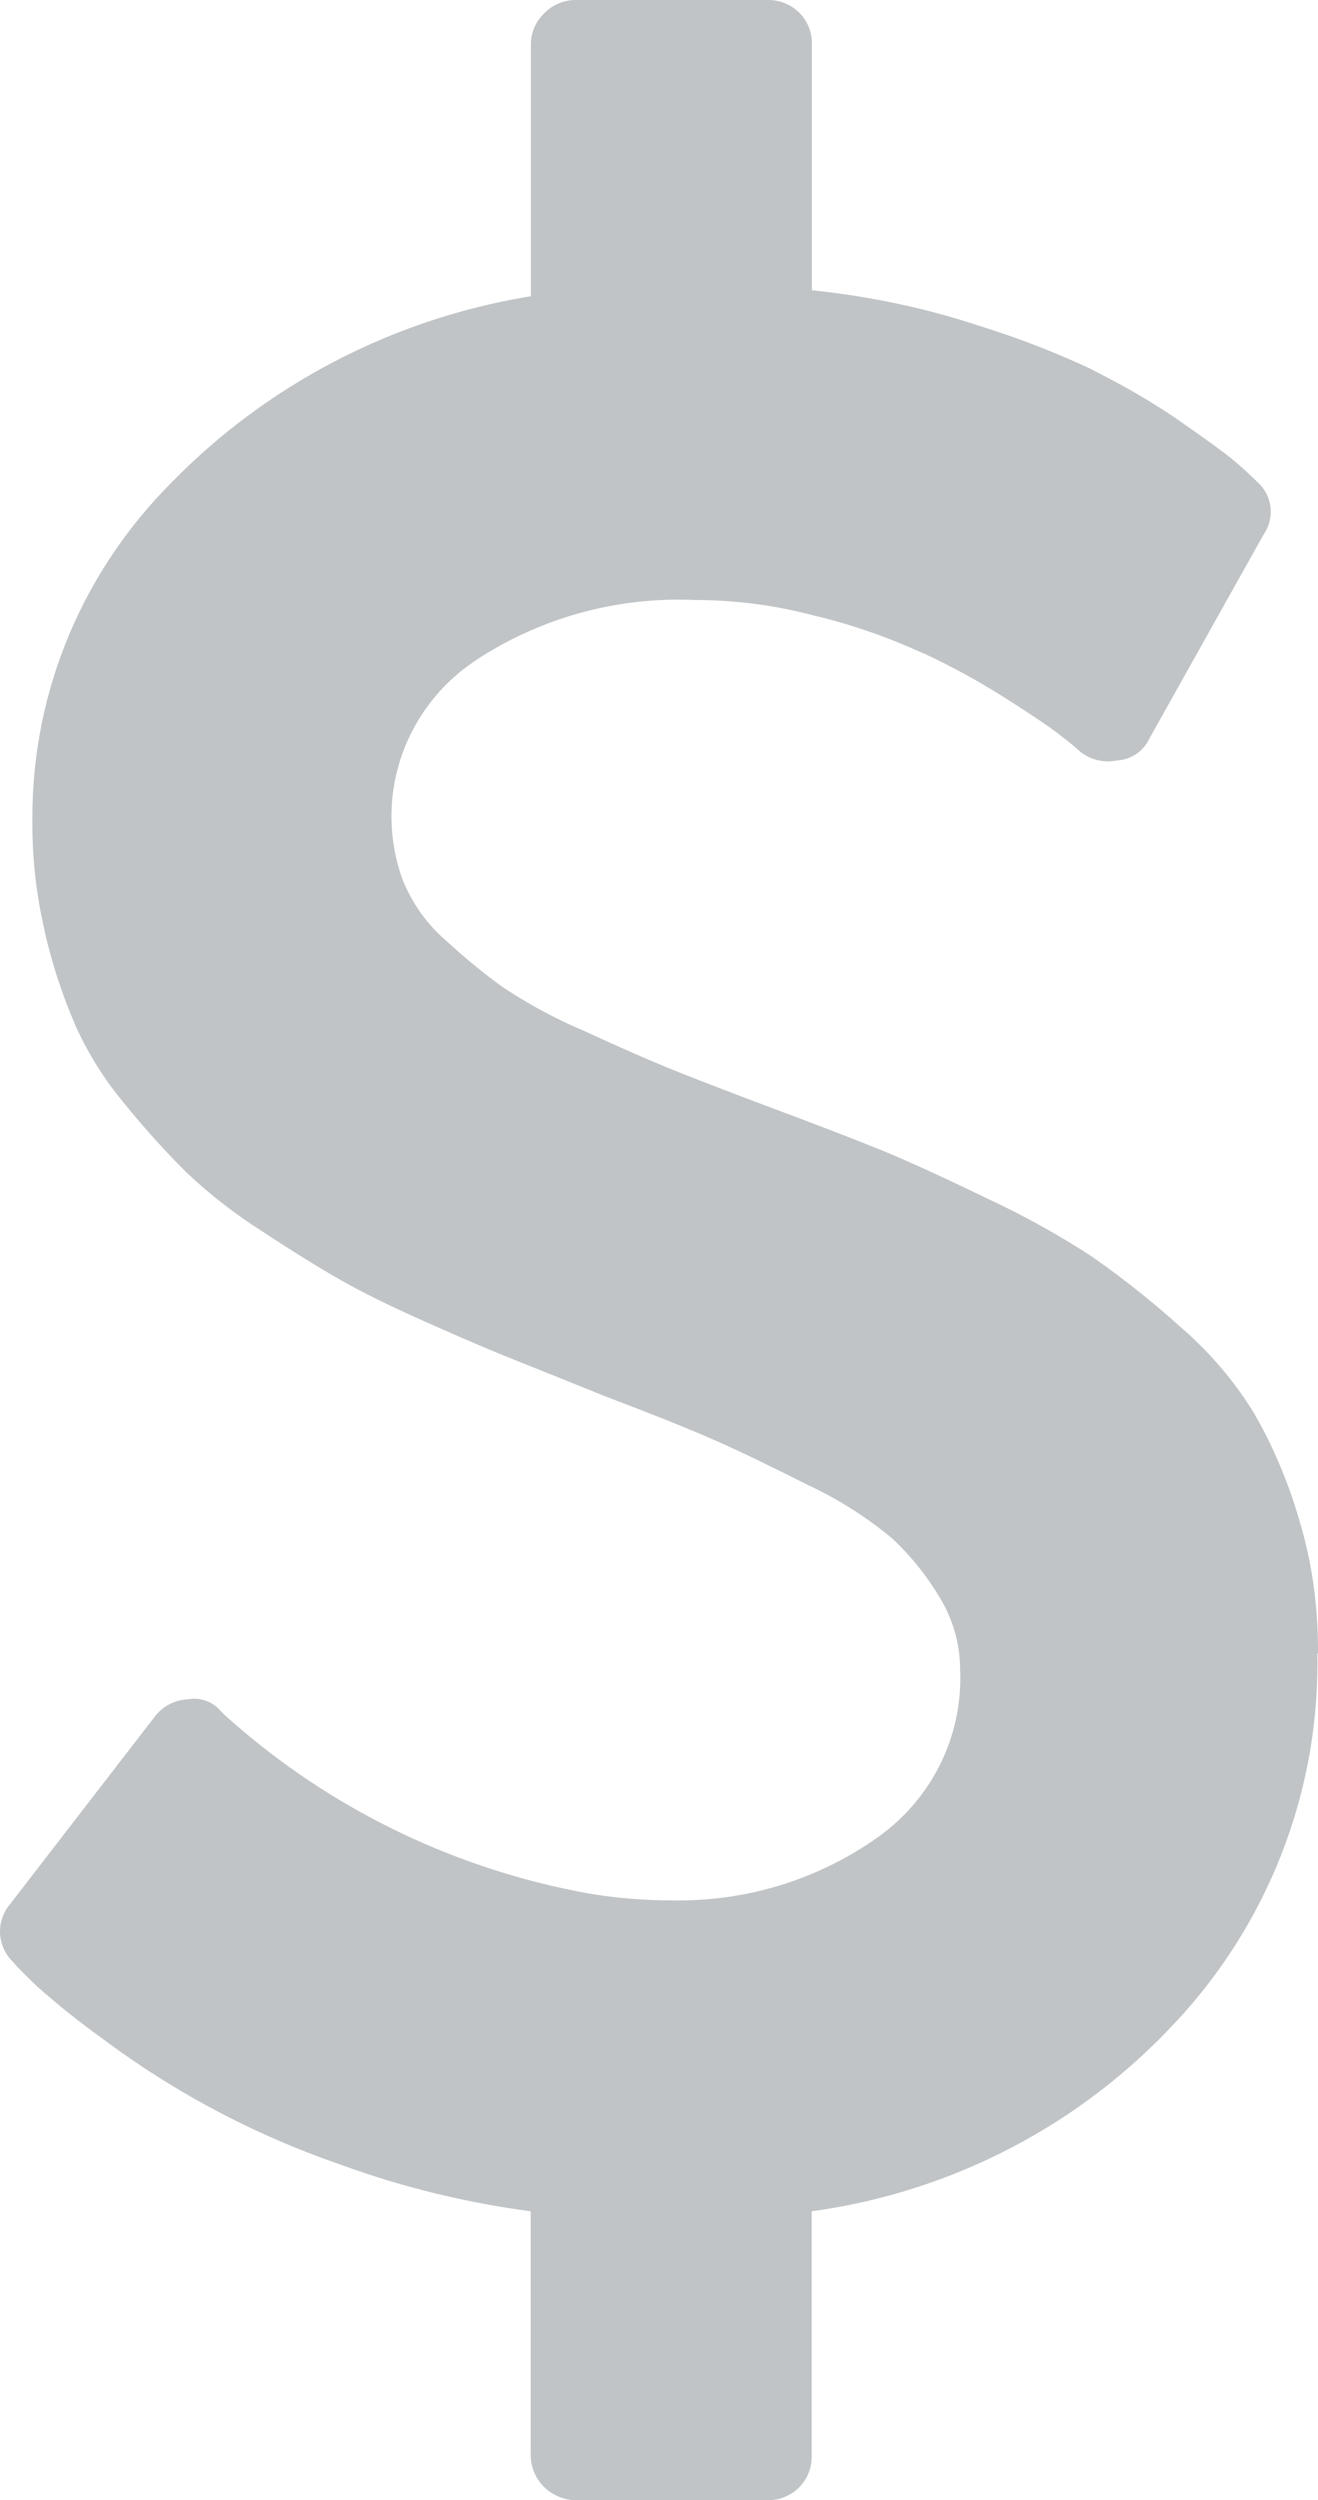 <svg width="29" height="55" viewBox="0 0 29 55" fill="none" xmlns="http://www.w3.org/2000/svg">
<path d="M28.986 36.366L28.988 36.577C28.992 39.497 27.885 42.312 25.887 44.464L25.893 44.455C23.812 46.72 20.997 48.198 17.931 48.635L17.859 48.644V54.053C17.859 54.304 17.758 54.545 17.579 54.723C17.399 54.9 17.155 55 16.901 55H16.862H16.864H12.672C12.409 54.997 12.157 54.892 11.971 54.709C11.785 54.525 11.68 54.277 11.677 54.017V48.644C10.279 48.46 8.905 48.126 7.579 47.65L7.716 47.693C5.737 47.039 3.879 46.068 2.218 44.819L2.264 44.853C1.757 44.491 1.27 44.102 0.805 43.687L0.821 43.701C0.563 43.456 0.382 43.273 0.278 43.151C0.111 42.986 0.012 42.765 0.001 42.532C-0.01 42.298 0.069 42.069 0.22 41.89L0.218 41.892L3.417 37.748C3.502 37.64 3.61 37.551 3.733 37.488C3.856 37.425 3.991 37.389 4.13 37.382H4.132C4.27 37.357 4.411 37.369 4.542 37.418C4.673 37.467 4.788 37.55 4.874 37.659L4.877 37.661L4.937 37.721C7.035 39.618 9.602 40.935 12.38 41.539L12.486 41.56C13.178 41.716 13.971 41.805 14.785 41.805L14.929 41.807C16.532 41.807 18.017 41.312 19.24 40.469L19.214 40.485C19.831 40.073 20.33 39.512 20.665 38.855C21 38.198 21.158 37.468 21.126 36.733V36.742C21.126 36.139 20.952 35.578 20.653 35.104L20.66 35.117C20.377 34.644 20.028 34.213 19.623 33.836L19.62 33.834C19.081 33.387 18.488 33.008 17.855 32.704L17.804 32.681C16.975 32.262 16.294 31.934 15.762 31.698C15.23 31.461 14.402 31.128 13.277 30.701C12.47 30.374 11.833 30.118 11.366 29.933C10.899 29.748 10.261 29.477 9.454 29.119C8.647 28.762 7.999 28.445 7.512 28.168C7.025 27.892 6.44 27.529 5.756 27.079C5.157 26.698 4.597 26.261 4.083 25.773L4.086 25.775C3.619 25.309 3.178 24.82 2.763 24.308L2.733 24.272C2.294 23.746 1.929 23.163 1.65 22.539L1.631 22.491C1.362 21.858 1.148 21.203 0.993 20.534L0.977 20.451C0.799 19.683 0.711 18.897 0.712 18.109V18.054V17.985C0.712 15.12 1.875 12.521 3.761 10.628L3.758 10.63C5.861 8.471 8.608 7.034 11.598 6.53L11.681 6.518V0.983V0.974C11.681 0.706 11.795 0.463 11.976 0.291C12.065 0.199 12.173 0.126 12.291 0.076C12.41 0.026 12.538 -1.60612e-05 12.667 7.508e-09H16.906C17.435 7.508e-09 17.864 0.424 17.864 0.947V0.986V0.983V6.385C19.14 6.518 20.305 6.768 21.421 7.126L21.298 7.091C22.363 7.412 23.258 7.763 24.119 8.171L23.998 8.12C24.759 8.494 25.406 8.877 26.019 9.303L25.972 9.271C26.591 9.702 26.995 9.998 27.183 10.16C27.372 10.322 27.528 10.465 27.65 10.589C27.817 10.731 27.925 10.929 27.953 11.144C27.981 11.36 27.928 11.579 27.803 11.758L27.805 11.755L25.295 16.238C25.232 16.376 25.133 16.495 25.008 16.581C24.882 16.668 24.735 16.719 24.583 16.729H24.58C24.433 16.759 24.281 16.756 24.135 16.718C23.989 16.681 23.854 16.611 23.741 16.514H23.743C23.681 16.452 23.531 16.33 23.293 16.147C23.055 15.963 22.651 15.692 22.082 15.333C21.529 14.983 20.955 14.669 20.363 14.391L20.265 14.35C19.551 14.025 18.809 13.765 18.047 13.573L17.95 13.552C17.085 13.318 16.192 13.2 15.296 13.199H15.293C13.575 13.122 11.877 13.591 10.449 14.538L10.479 14.52C9.69 15.038 9.102 15.806 8.813 16.699C8.523 17.591 8.55 18.554 8.888 19.429L8.879 19.401C9.092 19.906 9.403 20.332 9.793 20.673L9.797 20.676C10.171 21.022 10.57 21.354 10.988 21.663L11.025 21.689C11.524 22.028 12.097 22.346 12.697 22.612L12.767 22.64C13.543 22.997 14.17 23.274 14.646 23.47C15.123 23.665 15.848 23.946 16.822 24.313C17.921 24.723 18.759 25.045 19.34 25.28C19.919 25.515 20.707 25.874 21.701 26.355C22.539 26.744 23.346 27.194 24.116 27.701L24.049 27.659C24.768 28.163 25.395 28.668 25.991 29.206L25.977 29.193C26.62 29.747 27.167 30.389 27.603 31.106L27.624 31.143C28.009 31.815 28.341 32.596 28.582 33.414L28.603 33.492C28.856 34.329 29 35.291 29 36.286V36.383V36.378L28.986 36.366Z" fill="#C0C4C6"/>
</svg>
